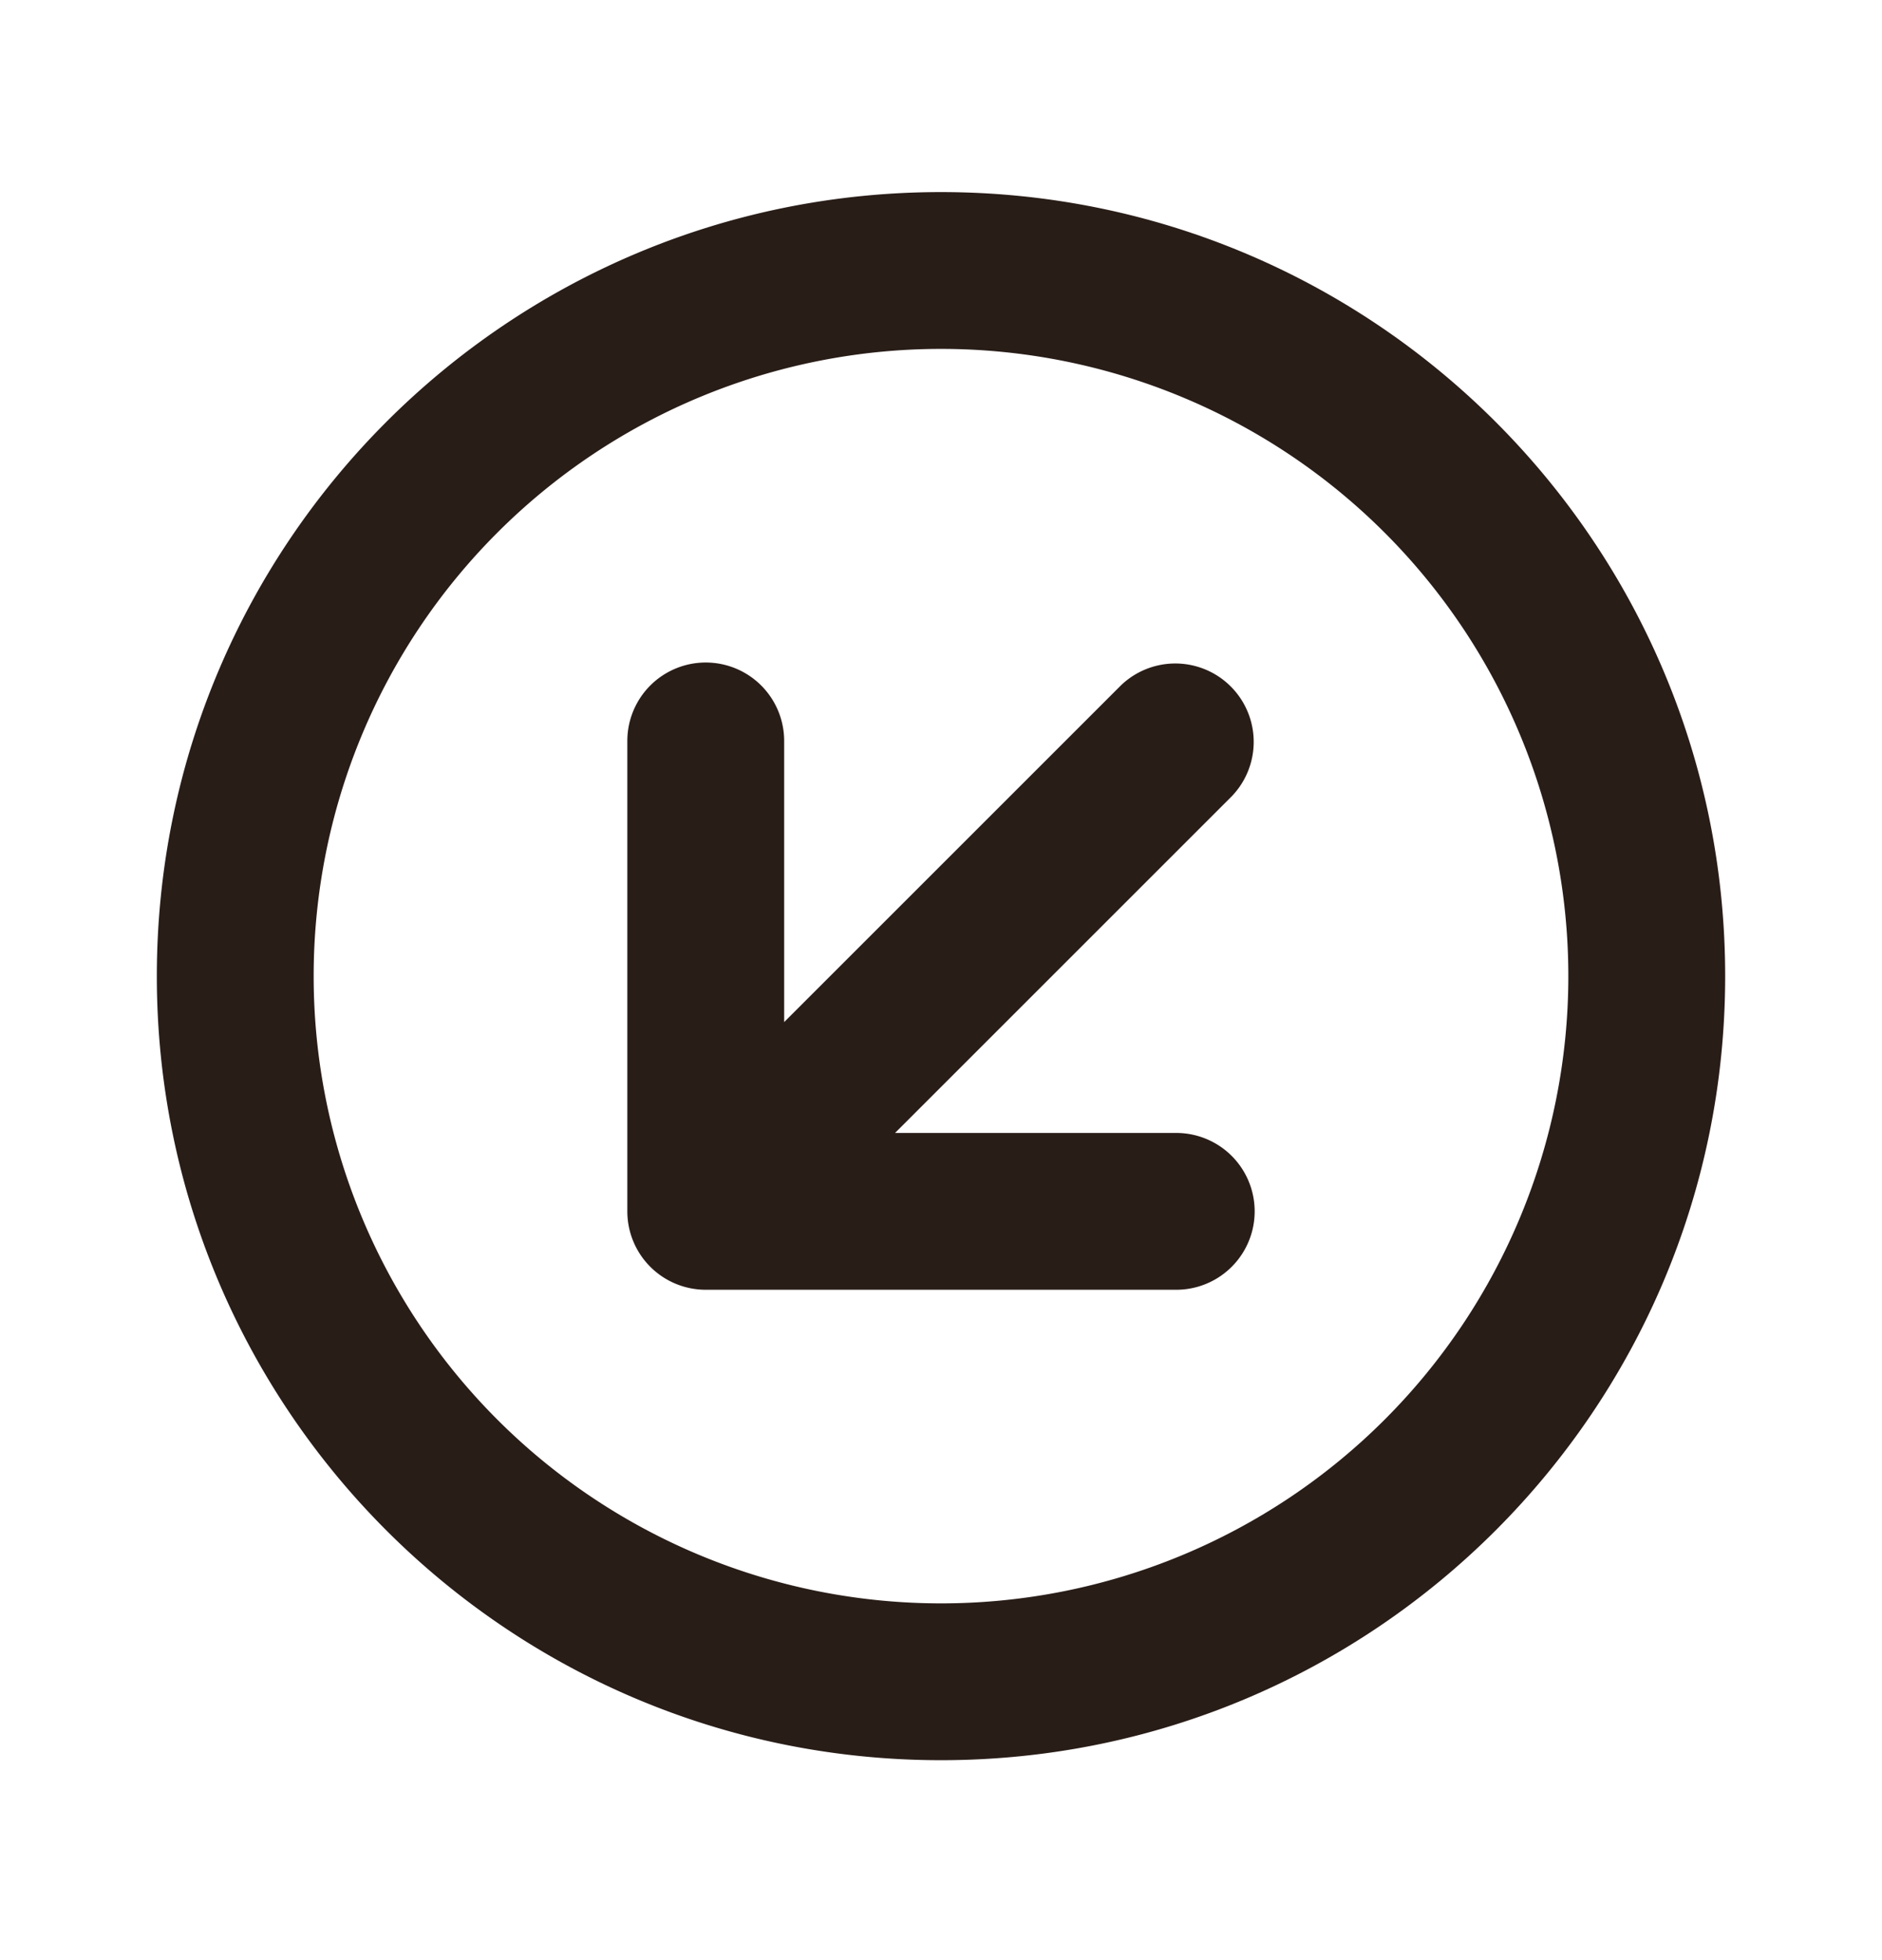 <svg xmlns="http://www.w3.org/2000/svg" width="24" height="25" fill="none"><path fill="#291D18" d="M4 12.45a8 8 0 1 1 16 0 8 8 0 0 1-16 0m8-10c-5.523 0-10 4.477-10 10s4.477 10 10 10 10-4.477 10-10-4.477-10-10-10m-4 13a1 1 0 0 0 1 1h6a1 1 0 1 0 0-2h-3.586l4.293-4.293a1 1 0 0 0-1.414-1.414L10 13.036V9.45a1 1 0 1 0-2 0z"/></svg>